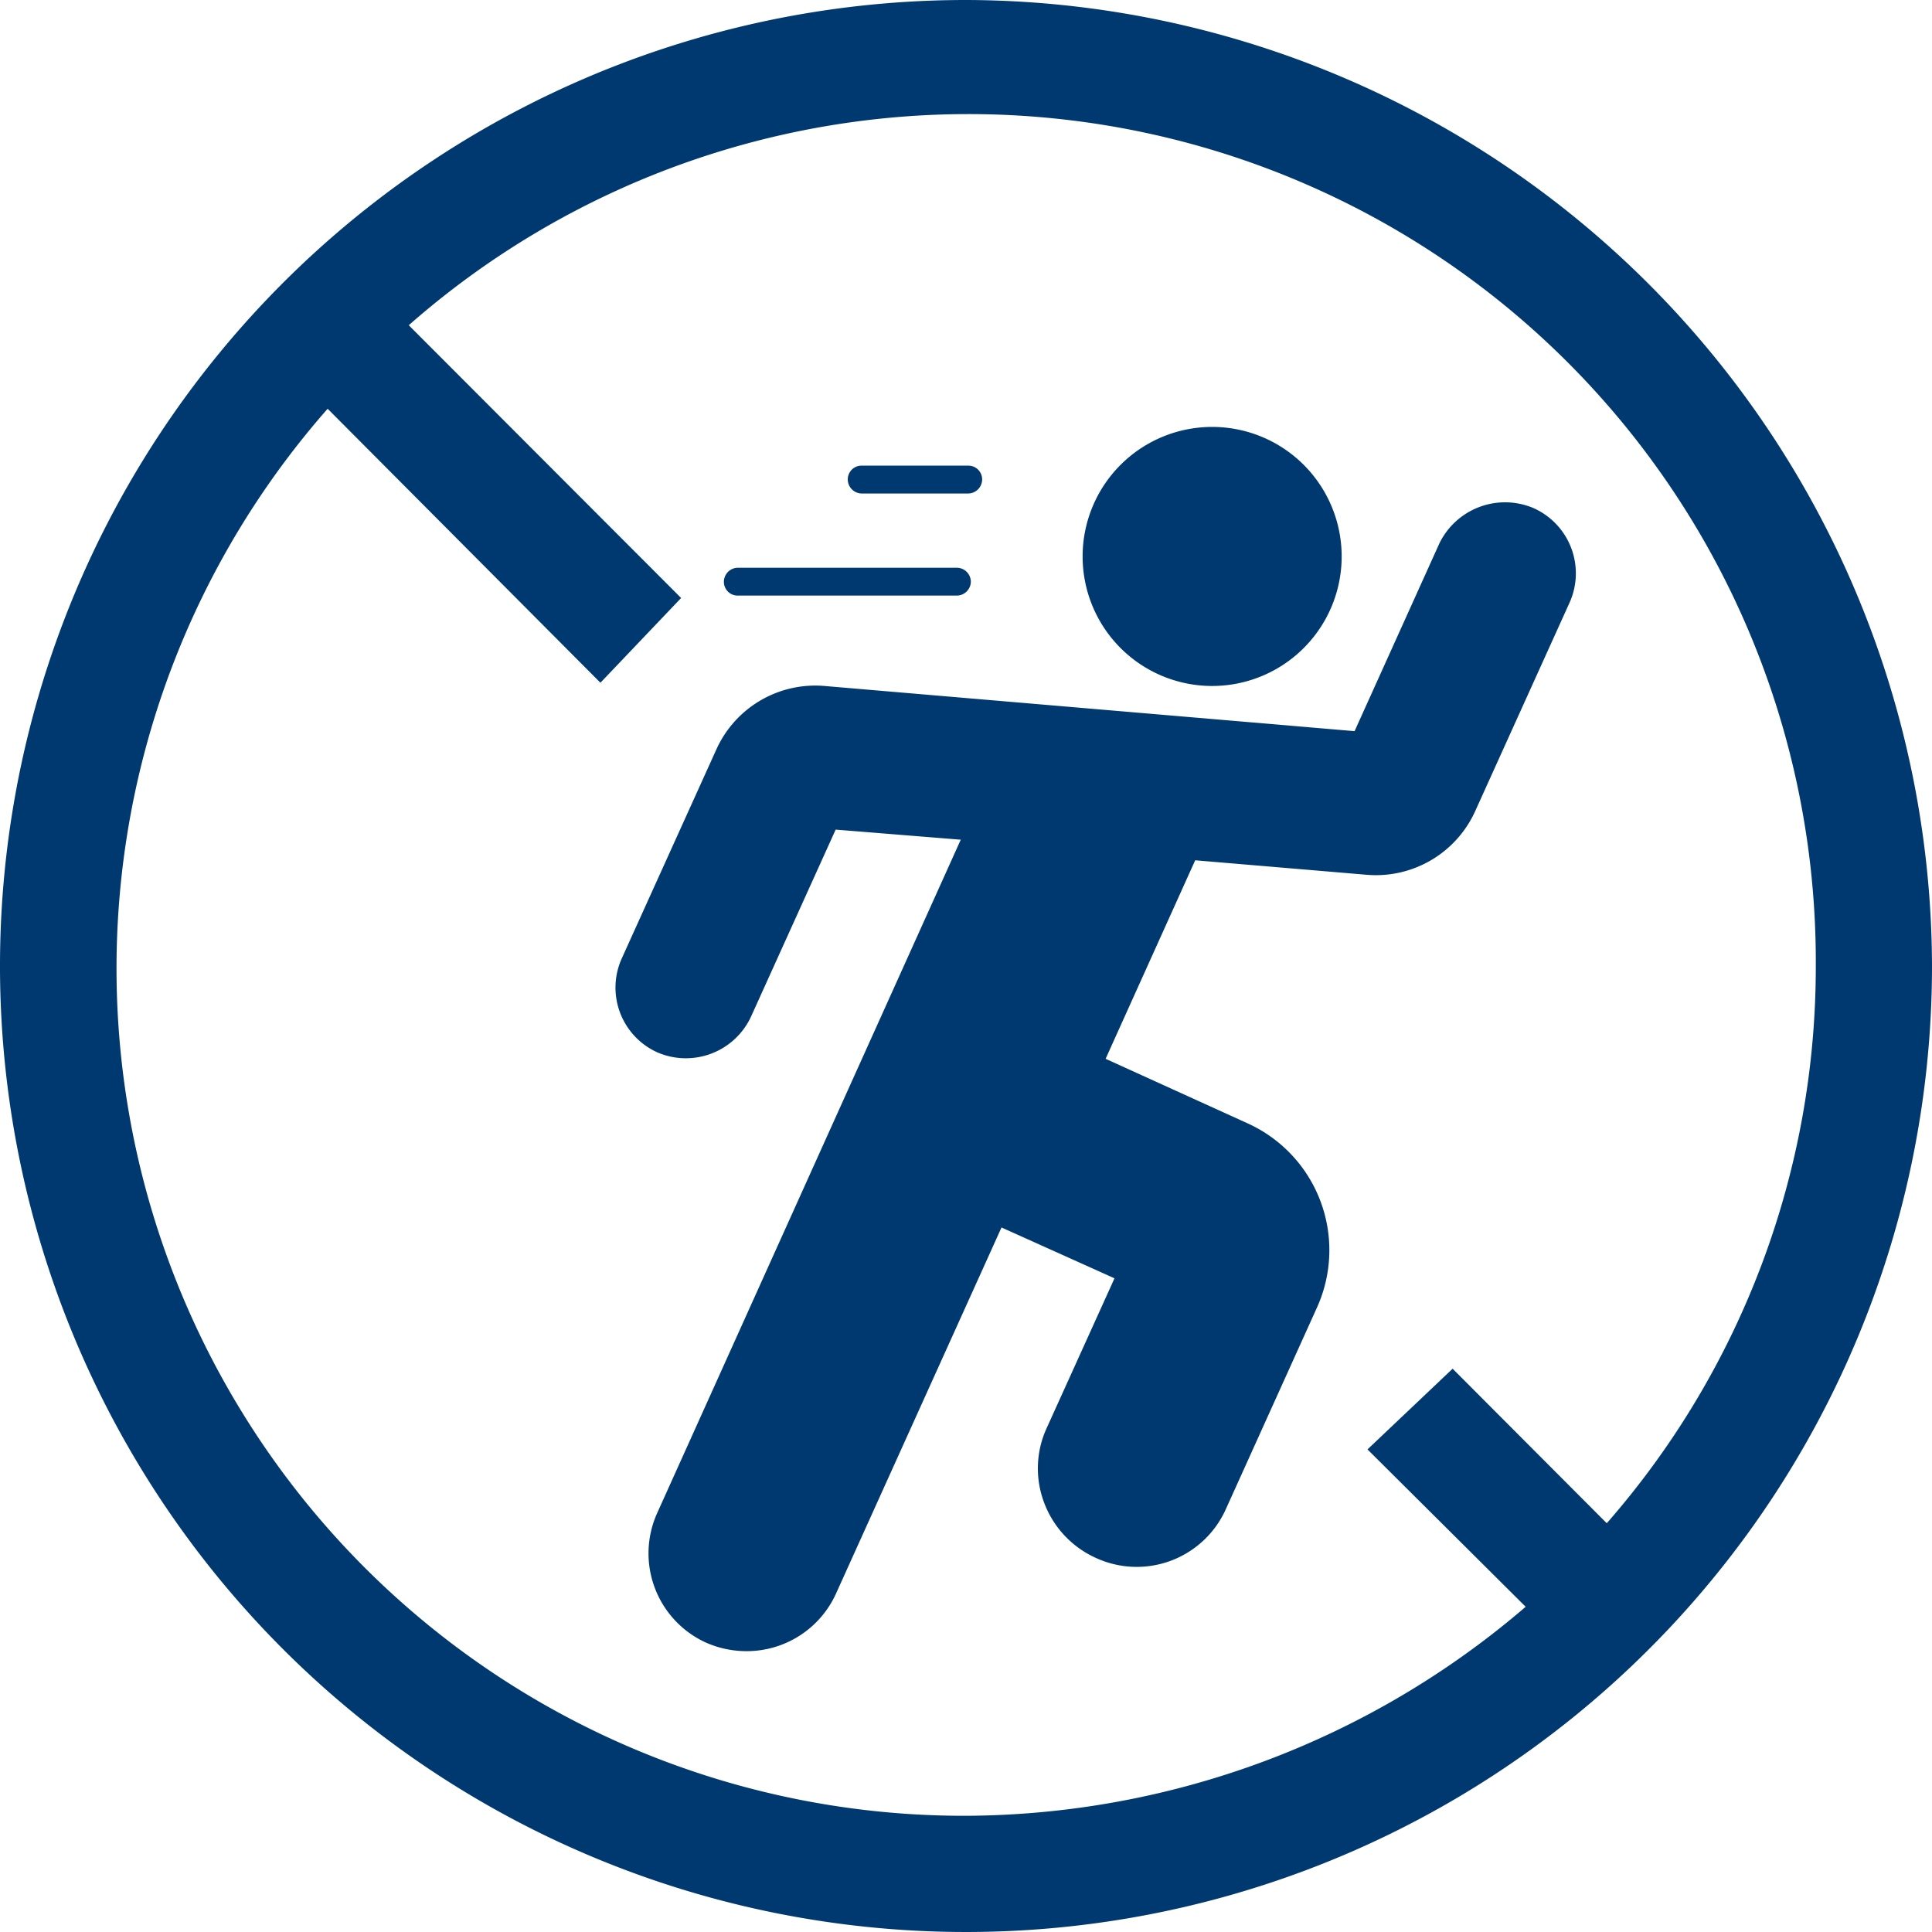 <svg xmlns="http://www.w3.org/2000/svg" viewBox="0 0 47.88 47.88"><defs><style>.cls-1{fill:#003970;}</style></defs><g id="Layer_2" data-name="Layer 2"><g id="base_credits_logo" data-name="base, credits &amp; logo"><g id="animation_on" data-name="animation on"><path class="cls-1" d="M23.94,0A23.94,23.94,0,1,0,47.88,23.94,24,24,0,0,0,23.94,0ZM39.82,37.75,36,33.92l-2.11,2,3.92,3.9A21.42,21.42,0,0,1,23.94,45,21,21,0,0,1,8.12,10.13l6.76,6.79,2-2.1L10.13,8.06A21,21,0,0,1,45,23.94,20.93,20.93,0,0,1,39.82,37.75Z"/><path class="cls-1" d="M33.25,13.77A3.21,3.21,0,1,0,30,17,3.21,3.21,0,0,0,33.25,13.77Z"/><path class="cls-1" d="M38,12.59a1.81,1.81,0,0,0-2.33.88l-2.1,4.65L20.43,17a2.69,2.69,0,0,0-2.68,1.58l-2.34,5.17a1.76,1.76,0,0,0,.88,2.33,1.78,1.78,0,0,0,2.32-.88l2.1-4.64,3.1.25L16.29,37.49a2.43,2.43,0,0,0,1.21,3.22,2.49,2.49,0,0,0,1,.21,2.43,2.43,0,0,0,2.22-1.43l4.1-9.07,2.8,1.26-1.68,3.71a2.4,2.4,0,0,0-.06,1.86,2.44,2.44,0,0,0,1.28,1.36,2.42,2.42,0,0,0,3.22-1.21l2.26-5a3.45,3.45,0,0,0-1.72-4.56L27.4,26.24l2.22-4.92,4.26.36a2.7,2.7,0,0,0,2.68-1.58l2.34-5.17A1.77,1.77,0,0,0,38,12.59Z"/><path class="cls-1" d="M24,12.23a.35.35,0,0,0,.34-.35.34.34,0,0,0-.34-.34H21.35a.34.34,0,0,0-.34.34.35.35,0,0,0,.34.35Z"/><path class="cls-1" d="M17.94,14.42a.34.34,0,0,0,.35.34h5.42a.35.35,0,0,0,.35-.34.35.35,0,0,0-.35-.35H18.29A.35.35,0,0,0,17.94,14.42Z"/></g></g></g></svg>